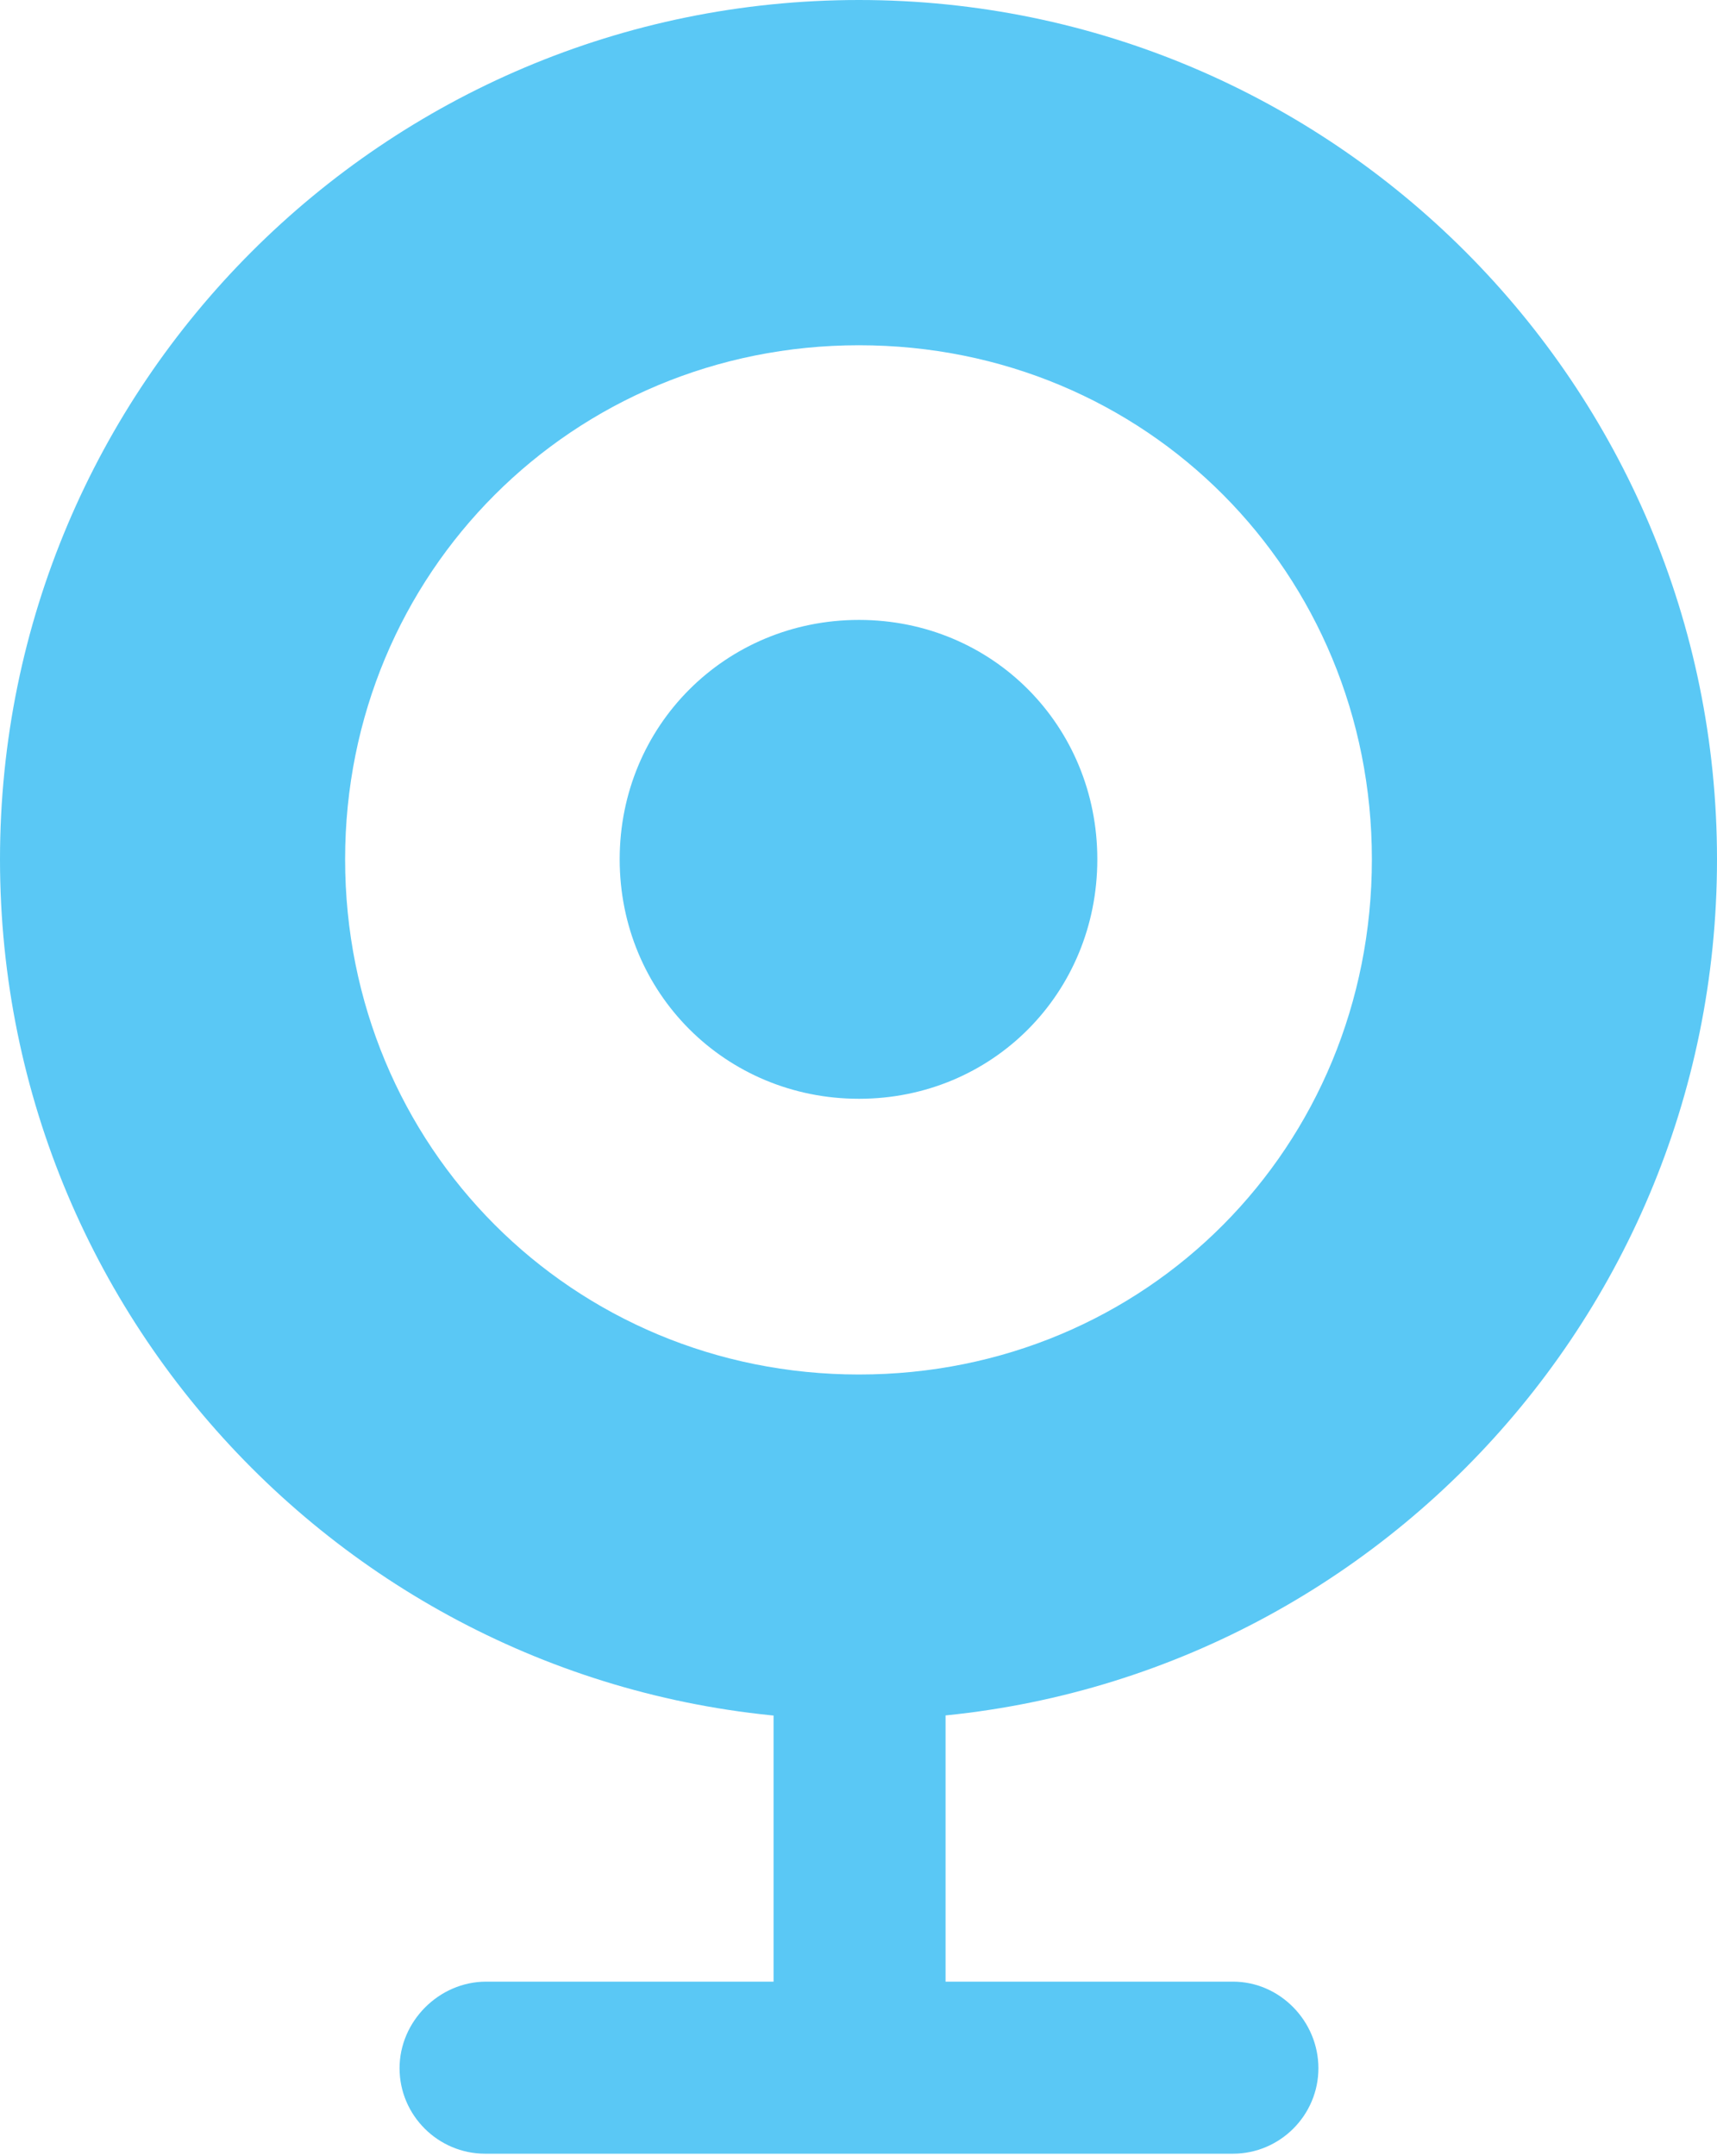 <?xml version="1.0" encoding="UTF-8"?>
<!--Generator: Apple Native CoreSVG 175.5-->
<!DOCTYPE svg
PUBLIC "-//W3C//DTD SVG 1.1//EN"
       "http://www.w3.org/Graphics/SVG/1.1/DTD/svg11.dtd">
<svg version="1.1" xmlns="http://www.w3.org/2000/svg" xmlns:xlink="http://www.w3.org/1999/xlink" width="19.617" height="24.622">
 <g>
  <rect height="24.622" opacity="0" width="19.617" x="0" y="0"/>
  <path d="M9.814 19.641C15.222 19.641 19.617 15.247 19.617 9.814C19.617 4.395 15.222 0 9.814 0C4.395 0 0 4.395 0 9.814C0 15.247 4.395 19.641 9.814 19.641ZM9.814 15.698C6.543 15.698 3.943 13.098 3.943 9.814C3.943 6.543 6.543 3.943 9.814 3.943C13.098 3.943 15.674 6.543 15.674 9.814C15.674 13.098 13.098 15.698 9.814 15.698ZM9.814 12.549C11.34 12.549 12.537 11.34 12.537 9.814C12.537 8.289 11.34 7.08 9.814 7.08C8.289 7.08 7.08 8.289 7.08 9.814C7.08 11.34 8.289 12.549 9.814 12.549ZM8.838 23.621L10.803 23.621L10.803 18.738L8.838 18.738ZM5.542 24.597L14.087 24.597C14.624 24.597 15.063 24.158 15.063 23.621C15.063 23.084 14.624 22.632 14.087 22.632L5.554 22.632C5.017 22.632 4.565 23.084 4.565 23.621C4.565 24.158 5.005 24.597 5.542 24.597Z" fill="#5ac8f5"/>
 </g>
</svg>
